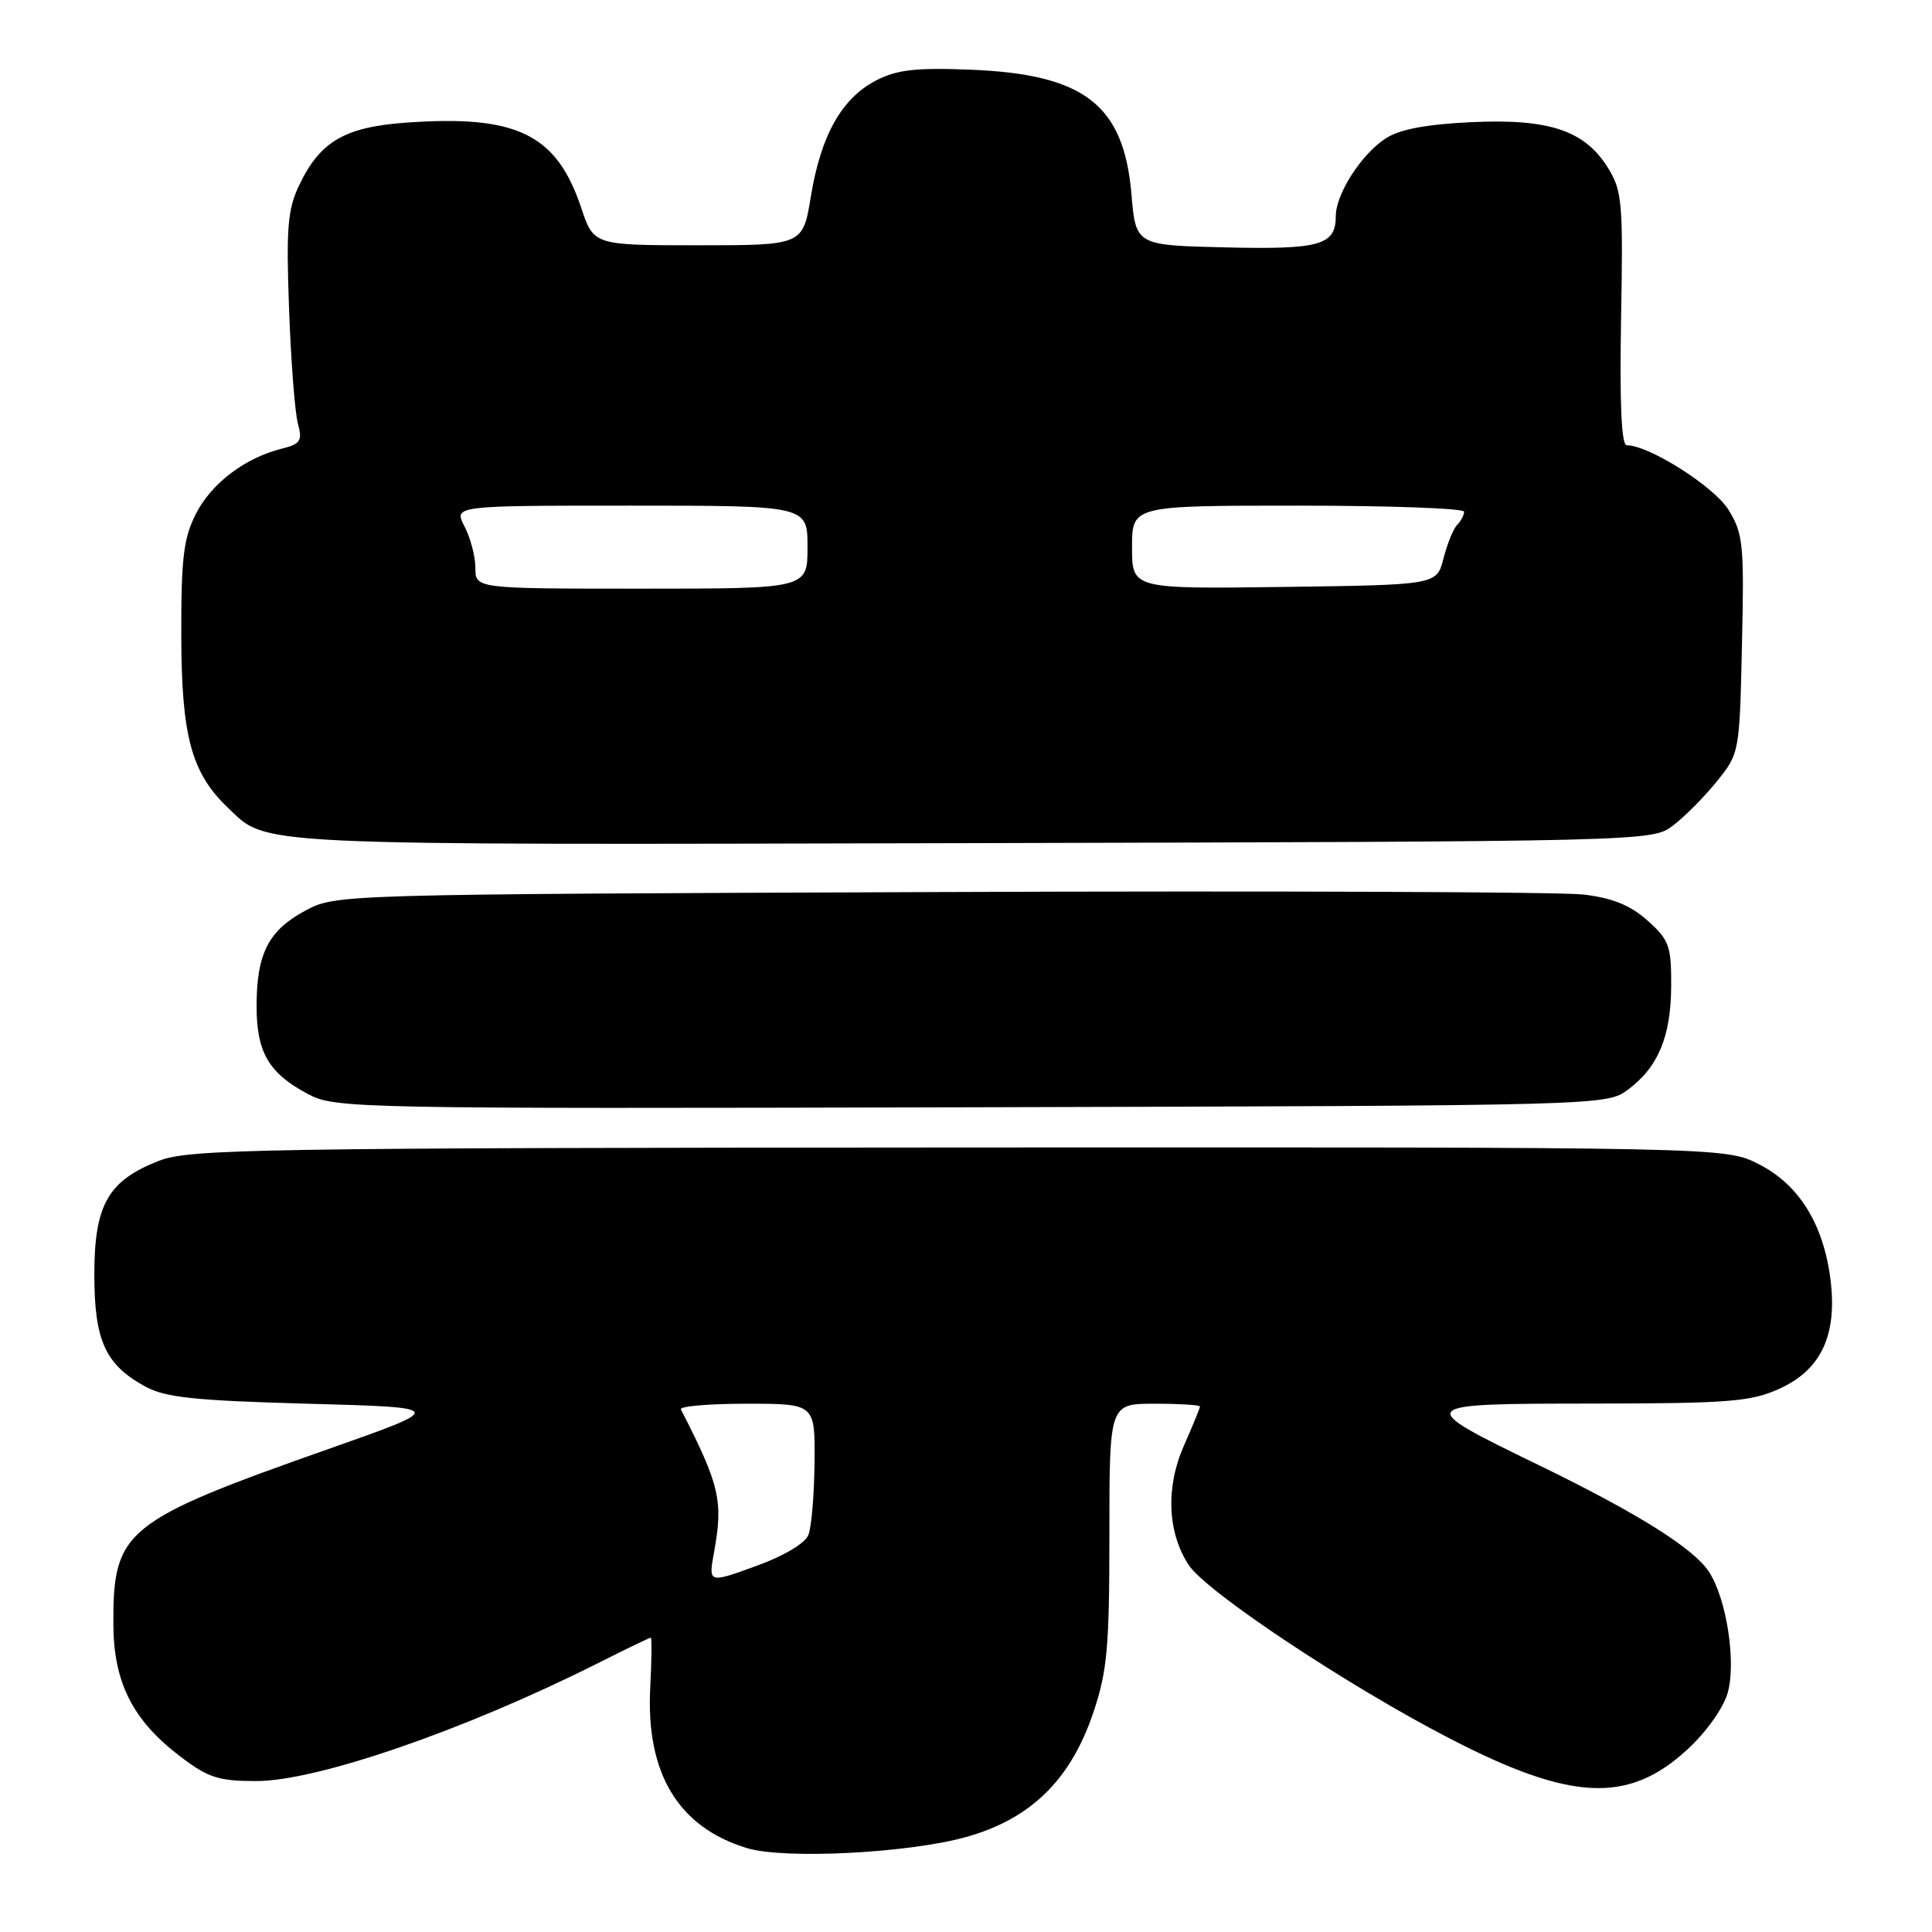 <?xml version="1.0" encoding="UTF-8" standalone="no"?>
<!DOCTYPE svg PUBLIC "-//W3C//DTD SVG 1.1//EN" "http://www.w3.org/Graphics/SVG/1.1/DTD/svg11.dtd" >
<svg xmlns="http://www.w3.org/2000/svg" xmlns:xlink="http://www.w3.org/1999/xlink" version="1.1" viewBox="0 0 256 256">
 <g >
 <path fill="currentColor"
d=" M 128.03 243.41 C 136.57 241.02 141.85 235.85 144.85 226.98 C 146.72 221.43 147.00 218.38 147.00 203.31 C 147.00 186.00 147.00 186.00 153.00 186.00 C 156.30 186.00 159.00 186.17 159.00 186.37 C 159.00 186.58 158.05 188.90 156.89 191.52 C 154.44 197.05 154.68 203.05 157.51 207.37 C 159.82 210.91 178.55 223.36 192.08 230.35 C 208.17 238.68 215.76 239.03 223.57 231.83 C 226.14 229.46 228.37 226.31 228.94 224.27 C 230.07 220.16 228.77 211.82 226.44 208.26 C 224.40 205.15 216.90 200.45 203.84 194.11 C 187.24 186.04 187.27 186.00 211.13 185.98 C 229.15 185.96 232.00 185.73 235.79 184.01 C 241.31 181.51 243.47 176.89 242.55 169.56 C 241.63 162.20 238.36 156.94 233.03 154.25 C 228.58 152.00 228.58 152.00 127.04 152.05 C 34.05 152.10 25.13 152.25 21.10 153.80 C 14.33 156.42 12.50 159.62 12.50 168.87 C 12.50 177.64 13.95 180.83 19.26 183.73 C 21.91 185.18 25.84 185.59 40.81 186.00 C 59.12 186.50 59.12 186.50 43.81 191.90 C 16.49 201.52 14.98 202.74 15.02 215.15 C 15.04 222.90 17.55 227.91 23.83 232.70 C 27.58 235.56 28.93 236.00 33.96 236.00 C 42.02 236.00 61.56 229.26 79.23 220.38 C 82.92 218.52 86.07 217.00 86.23 217.00 C 86.38 217.00 86.35 219.98 86.16 223.62 C 85.57 234.99 89.88 242.13 99.00 244.89 C 103.93 246.39 120.42 245.55 128.03 243.41 Z  M 215.68 144.41 C 219.71 141.43 221.41 137.36 221.44 130.65 C 221.46 125.34 221.18 124.55 218.31 121.98 C 216.03 119.95 213.67 118.99 209.83 118.53 C 206.90 118.18 168.50 118.03 124.50 118.20 C 44.61 118.50 44.49 118.50 40.45 120.67 C 35.57 123.28 34.00 126.37 34.00 133.32 C 34.00 139.45 35.61 142.21 40.81 144.97 C 44.40 146.88 46.82 146.92 128.68 146.72 C 212.33 146.50 212.87 146.49 215.68 144.41 Z  M 221.62 109.44 C 223.14 108.30 225.76 105.67 227.44 103.60 C 230.49 99.83 230.50 99.79 230.82 85.40 C 231.12 72.15 230.98 70.70 229.04 67.56 C 227.13 64.47 218.51 59.00 215.55 59.00 C 214.85 59.00 214.60 53.51 214.80 42.25 C 215.08 26.74 214.95 25.26 213.03 22.19 C 209.94 17.26 205.22 15.70 194.89 16.19 C 188.91 16.48 185.43 17.14 183.58 18.36 C 180.36 20.47 177.01 25.70 177.00 28.63 C 177.00 32.49 174.92 33.08 162.36 32.78 C 150.50 32.50 150.50 32.50 149.92 25.71 C 148.90 13.85 143.67 9.82 128.50 9.23 C 121.28 8.95 118.82 9.24 116.03 10.69 C 111.52 13.05 108.77 17.95 107.45 26.00 C 106.39 32.50 106.39 32.50 92.53 32.50 C 78.67 32.50 78.67 32.50 77.01 27.53 C 73.74 17.76 68.47 15.20 53.81 16.25 C 45.70 16.83 42.43 18.73 39.67 24.48 C 38.11 27.74 37.91 30.13 38.30 40.90 C 38.55 47.83 39.08 54.68 39.47 56.12 C 40.09 58.41 39.83 58.83 37.34 59.45 C 32.48 60.66 28.02 64.04 25.97 68.06 C 24.32 71.29 24.00 73.93 24.02 84.21 C 24.05 97.52 25.36 102.40 30.14 106.97 C 35.52 112.12 32.01 111.95 128.68 111.72 C 218.07 111.50 218.88 111.48 221.62 109.44 Z  M 94.62 205.65 C 95.85 198.89 95.37 196.79 90.22 186.75 C 90.01 186.34 93.92 186.00 98.92 186.00 C 108.00 186.00 108.00 186.00 107.93 193.75 C 107.89 198.01 107.53 202.35 107.12 203.38 C 106.68 204.51 103.86 206.18 100.12 207.53 C 93.86 209.80 93.86 209.80 94.62 205.65 Z  M 62.99 75.25 C 62.99 73.74 62.34 71.26 61.55 69.75 C 60.12 67.00 60.12 67.00 83.56 67.00 C 107.00 67.00 107.00 67.00 107.00 72.50 C 107.00 78.00 107.00 78.00 85.00 78.00 C 63.00 78.00 63.00 78.00 62.99 75.25 Z  M 150.00 72.52 C 150.00 67.00 150.00 67.00 172.00 67.00 C 184.10 67.00 194.00 67.36 194.00 67.80 C 194.00 68.24 193.59 69.03 193.08 69.55 C 192.57 70.07 191.76 72.08 191.27 74.00 C 190.37 77.50 190.37 77.50 170.19 77.77 C 150.00 78.04 150.00 78.04 150.00 72.52 Z "/>
</g>
</svg>